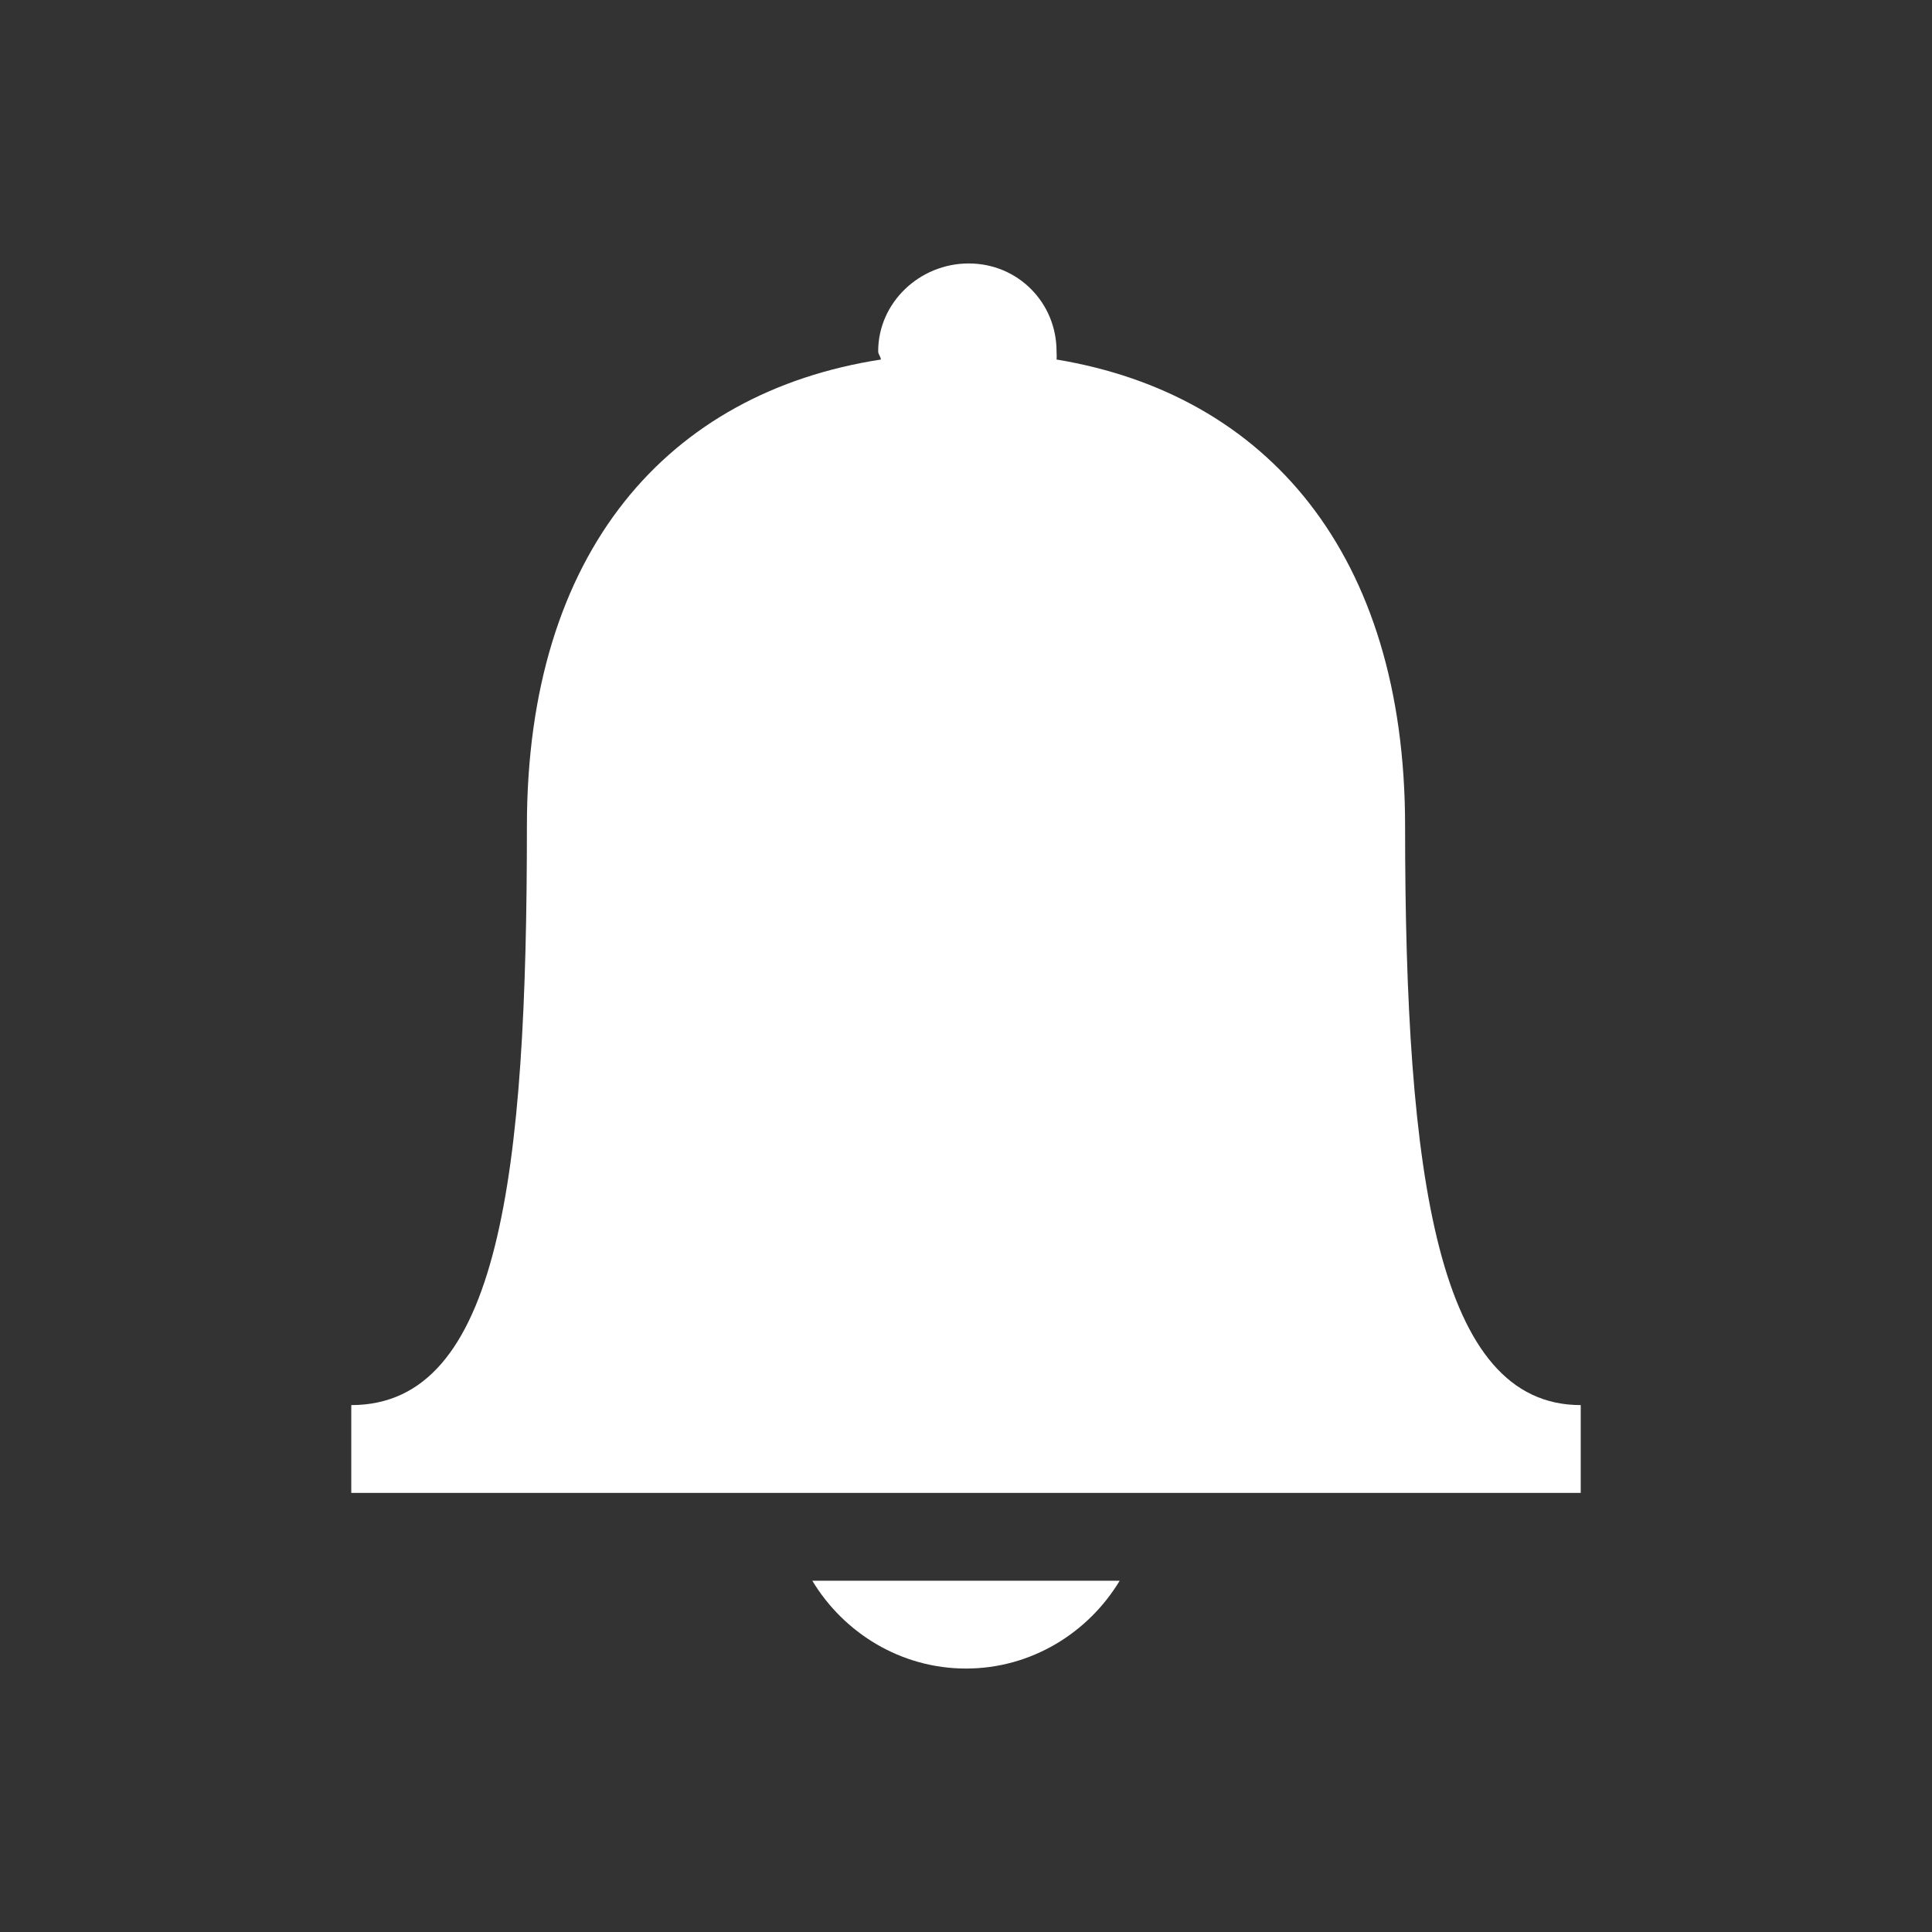 <?xml version="1.0" encoding="UTF-8" standalone="no"?>
<!-- Created with Inkscape (http://www.inkscape.org/) -->

<svg
   xmlns:dc="http://purl.org/dc/elements/1.1/"
   xmlns:cc="http://creativecommons.org/ns#"
   xmlns:rdf="http://www.w3.org/1999/02/22-rdf-syntax-ns#"
   xmlns:svg="http://www.w3.org/2000/svg"
   xmlns="http://www.w3.org/2000/svg"
   xmlns:sodipodi="http://sodipodi.sourceforge.net/DTD/sodipodi-0.dtd"
   xmlns:inkscape="http://www.inkscape.org/namespaces/inkscape"
   version="1.0"
   width="22"
   height="22"
   id="svg3197"
   inkscape:version="0.48.4 r9939"
   sodipodi:docname="indicator-messages.svg">
  <rect width="100%" height="100%" fill="#333333" stroke="none"/>
  <sodipodi:namedview
     pagecolor="#565656"
     bordercolor="#666666"
     borderopacity="1"
     objecttolerance="10"
     gridtolerance="10"
     guidetolerance="10"
     inkscape:pageopacity="0"
     inkscape:pageshadow="2"
     inkscape:window-width="1280"
     inkscape:window-height="747"
     id="namedview12"
     showgrid="false"
     inkscape:zoom="1"
     inkscape:cx="10.960217"
     inkscape:cy="9.4086799"
     inkscape:window-x="0"
     inkscape:window-y="28"
     inkscape:window-maximized="1"
     inkscape:current-layer="svg3197"
     borderlayer="true"
     showguides="true"
     inkscape:guide-bbox="true">
    <inkscape:grid
       type="xygrid"
       id="grid2998"
       empspacing="5"
       visible="true"
       enabled="true"
       snapvisiblegridlinesonly="true" />
  </sodipodi:namedview>
  <defs
     id="defs3199" />
  <path
     style="fill:#ffffff;fill-rule:evenodd;stroke:none"
     d="M 11.031 3 C 10.469 3 10 3.448 10 4 C 10 4.035 10.028 4.059 10.031 4.094 C 7.61 4.468 6 6.275 6 9.406 C 6 13.377 5.692 16 4 16 L 4 17 L 18 17 L 18 16 C 16.374 16 16 13.423 16 9.406 C 16 6.301 14.42 4.489 12.031 4.094 C 12.035 4.061 12.031 4.034 12.031 4 C 12.031 3.448 11.593 3 11.031 3 z M 9.25 18 C 9.607 18.593 10.257 19 11 19 C 11.743 19 12.393 18.593 12.75 18 L 9.25 18 z "
     id="path3000" />
</svg>
